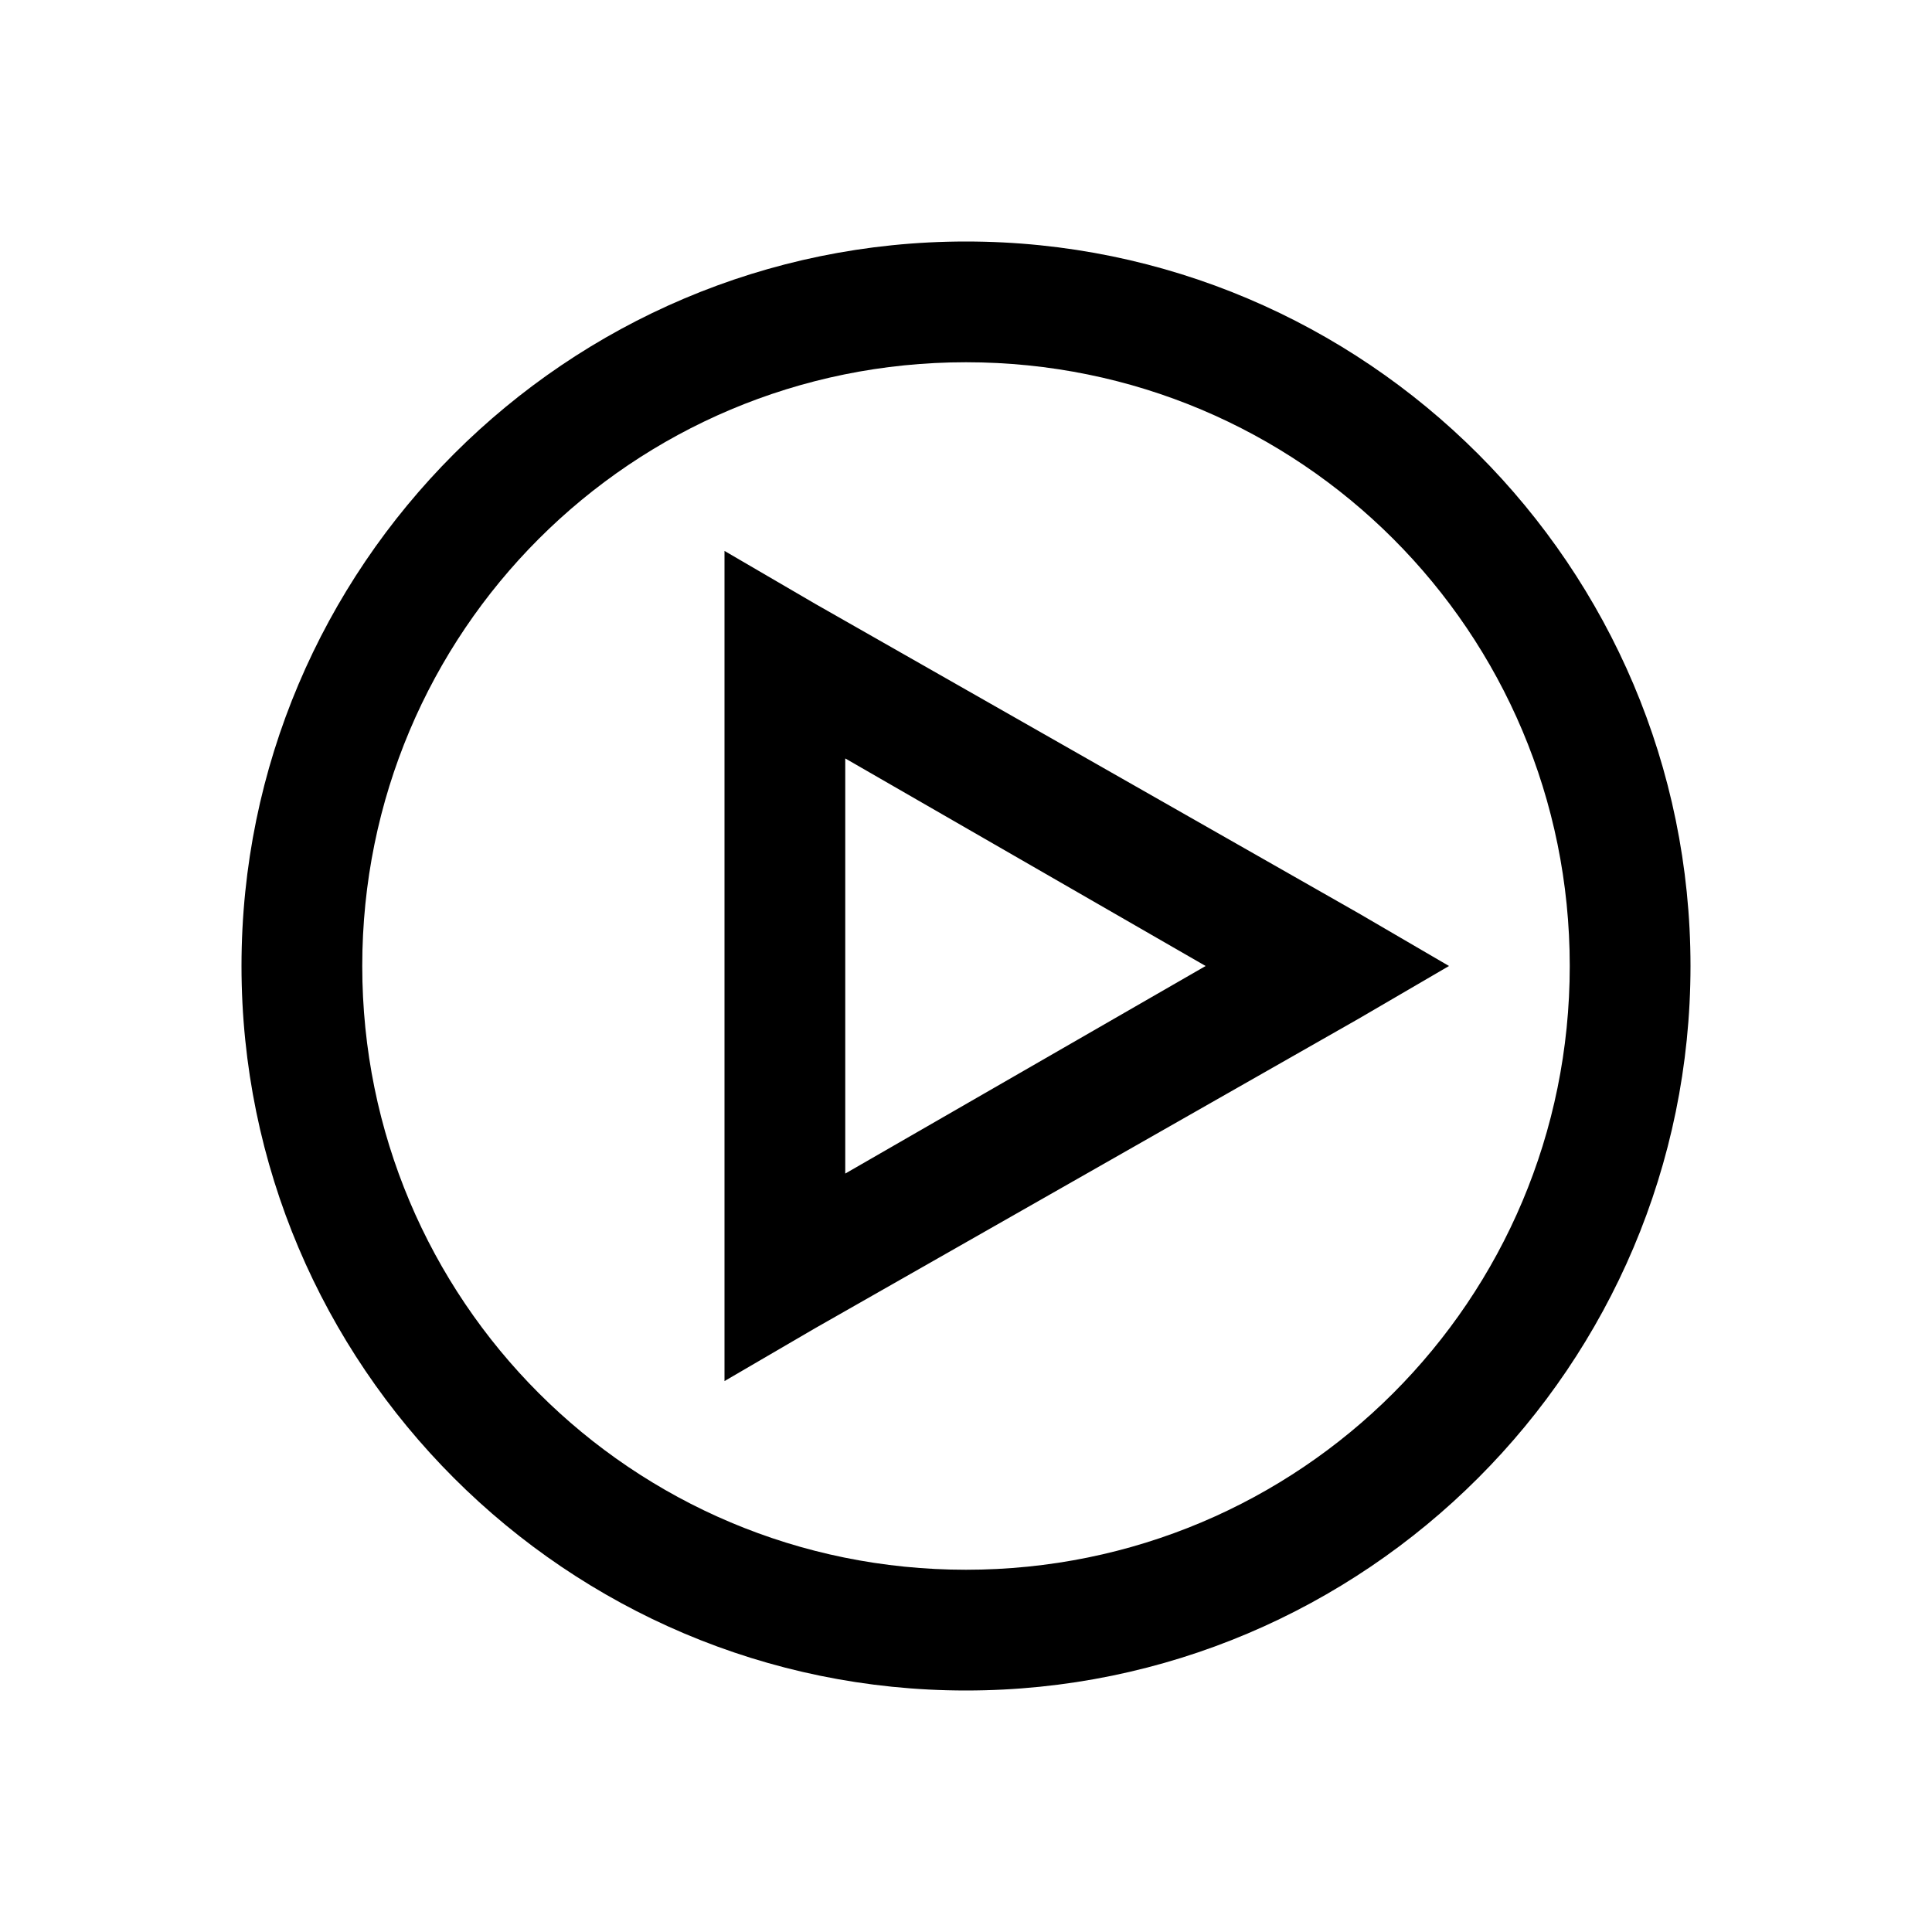 <svg width="32" height="32" viewBox="0 0 32 32" fill="none" xmlns="http://www.w3.org/2000/svg">
<g id="play-circle">
<path id="Vector" d="M16 4C9.383 4 4 9.383 4 16C4 22.617 9.383 28 16 28C22.617 28 28 22.617 28 16C28 9.383 22.617 4 16 4ZM16 6C21.535 6 26 10.465 26 16C26 21.535 21.535 26 16 26C10.465 26 6 21.535 6 16C6 10.465 10.465 6 16 6ZM12 9.125V22.875L13.5 22L22.5 16.875L24 16L22.5 15.125L13.5 10L12 9.125ZM14 12.562L19.969 16L14 19.438V12.562Z" fill="black"/>
</g>
</svg>
